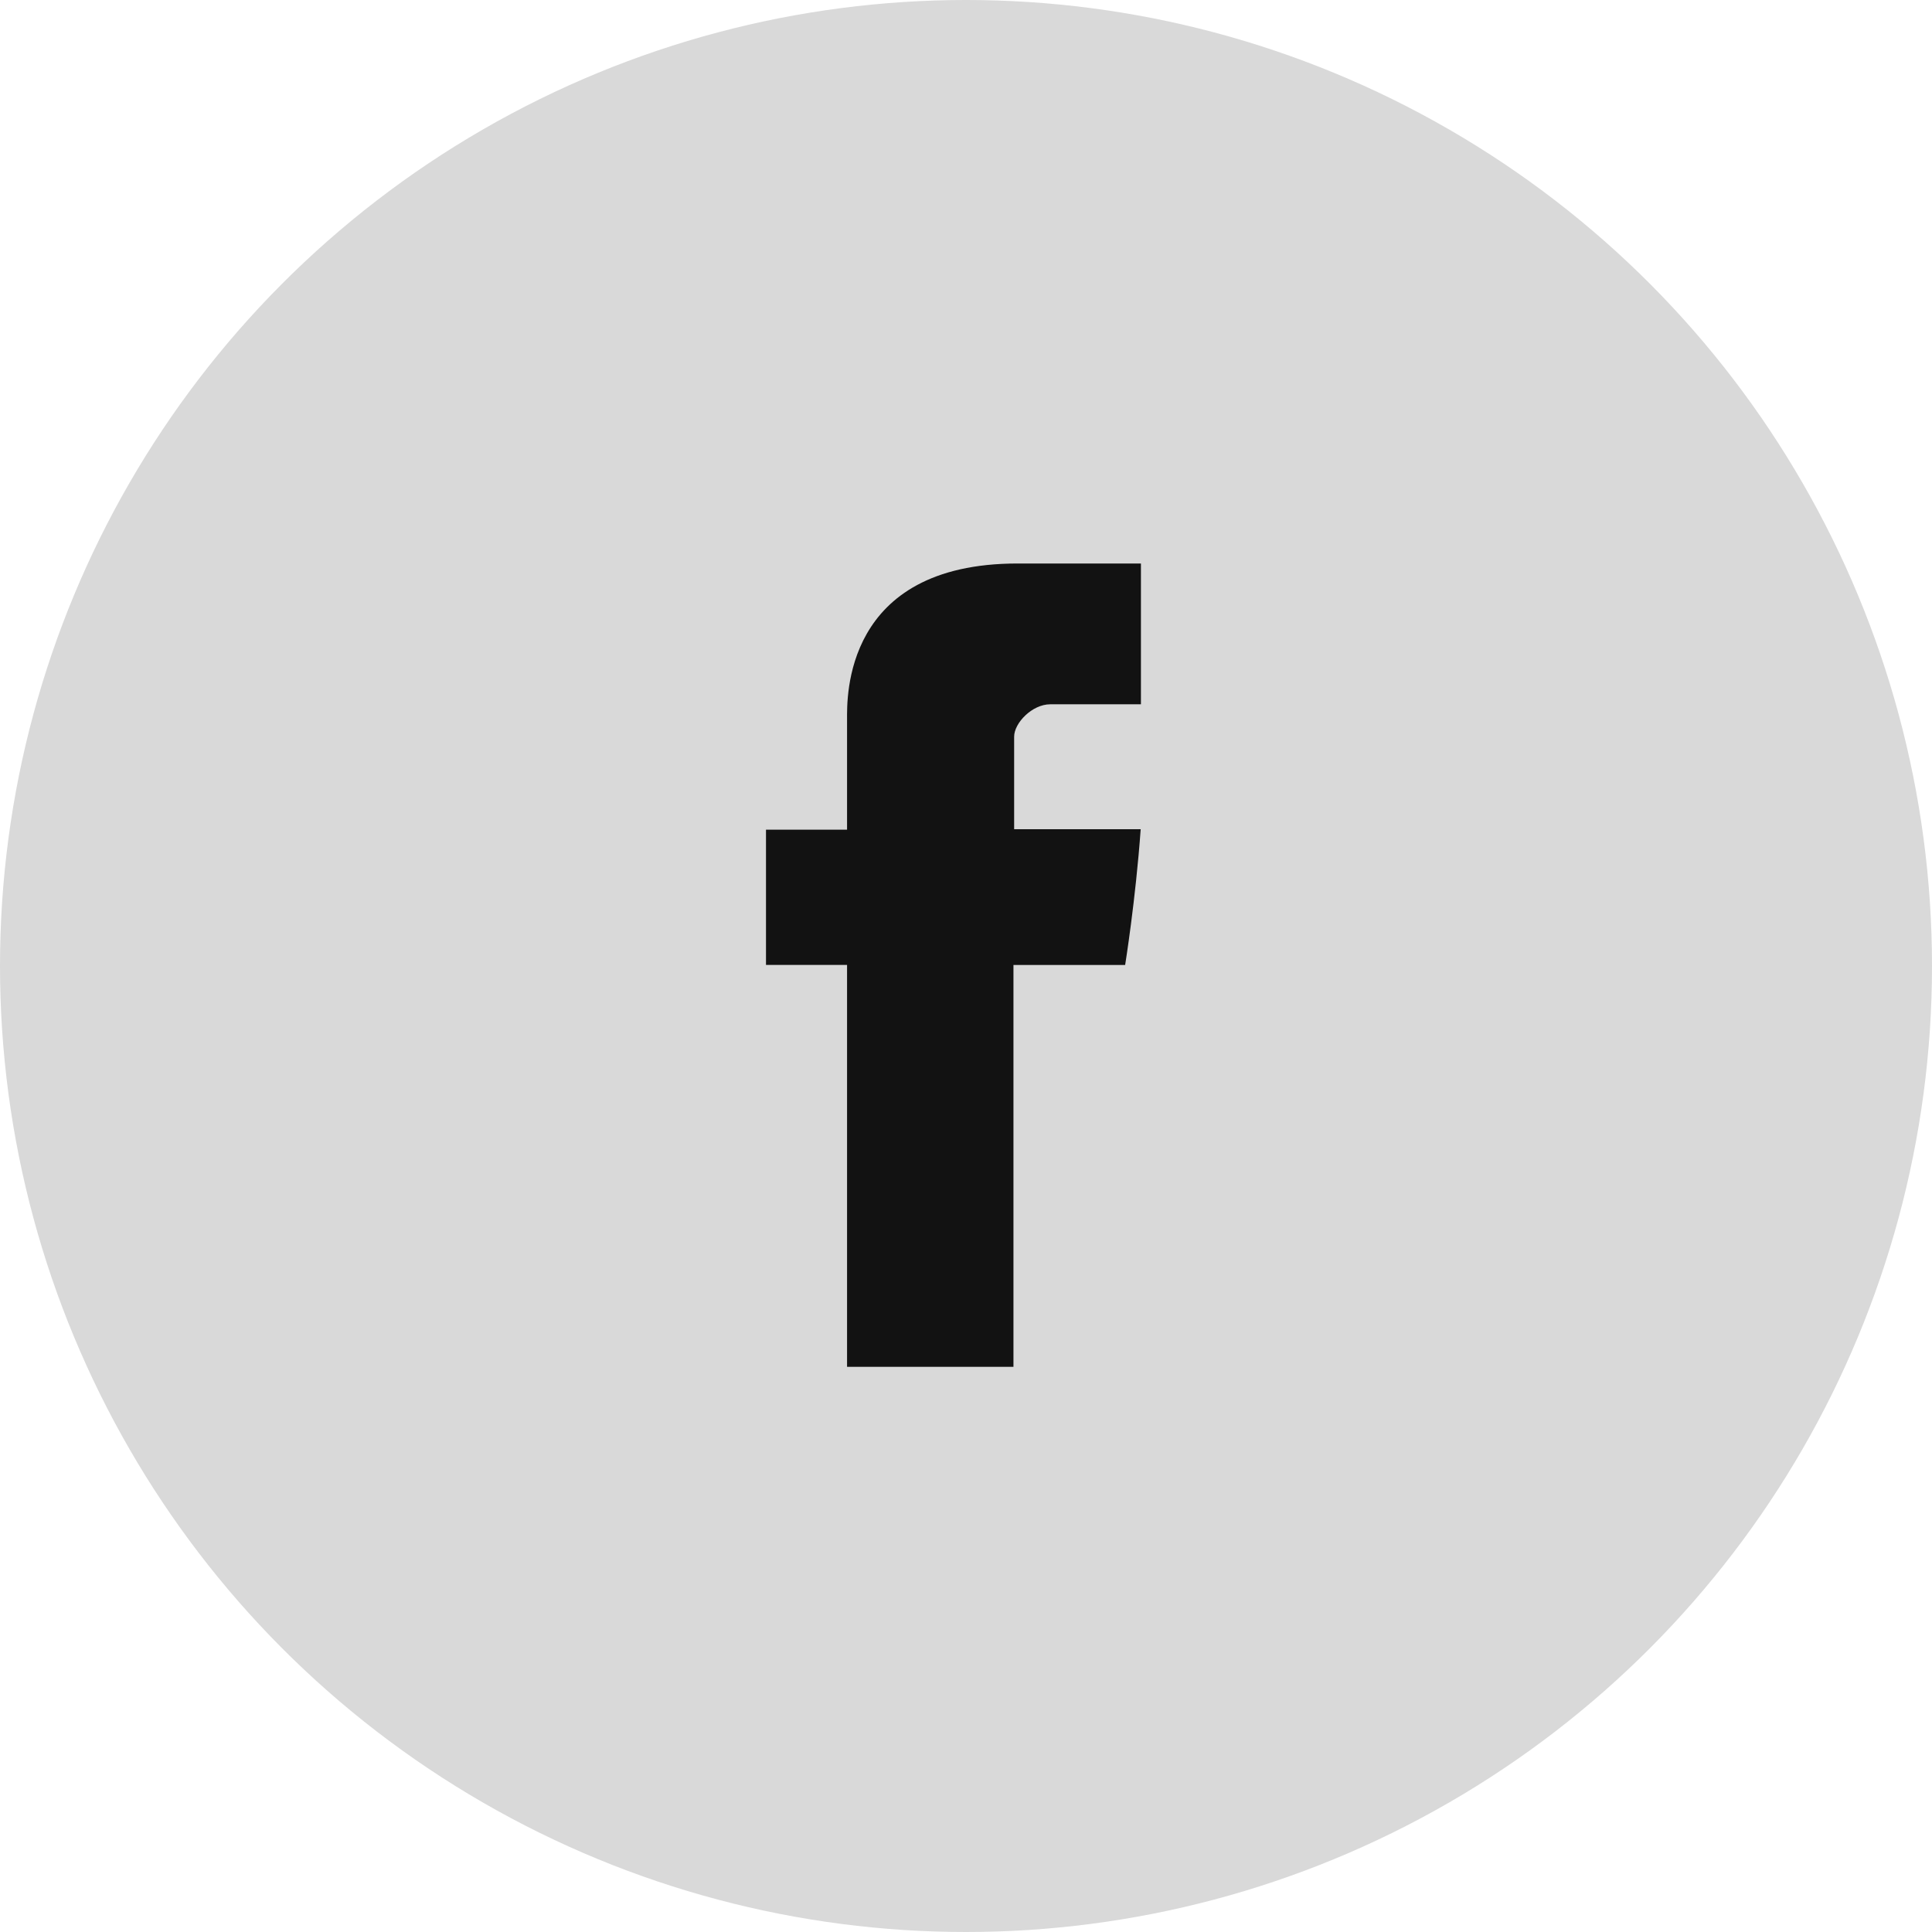 <svg width="48" height="48" viewBox="0 0 48 48" fill="none" xmlns="http://www.w3.org/2000/svg">
<circle cx="24" cy="24" r="24" fill="#D9D9D9"/>
<path d="M21.045 17.865V20.613H19.031V23.973H21.045V33.959H25.179V23.974H27.954C27.954 23.974 28.214 22.363 28.34 20.601H25.196V18.303C25.196 17.96 25.646 17.498 26.092 17.498H28.346V14H25.282C20.942 14 21.045 17.363 21.045 17.865Z" fill="#121212"/>
</svg>
